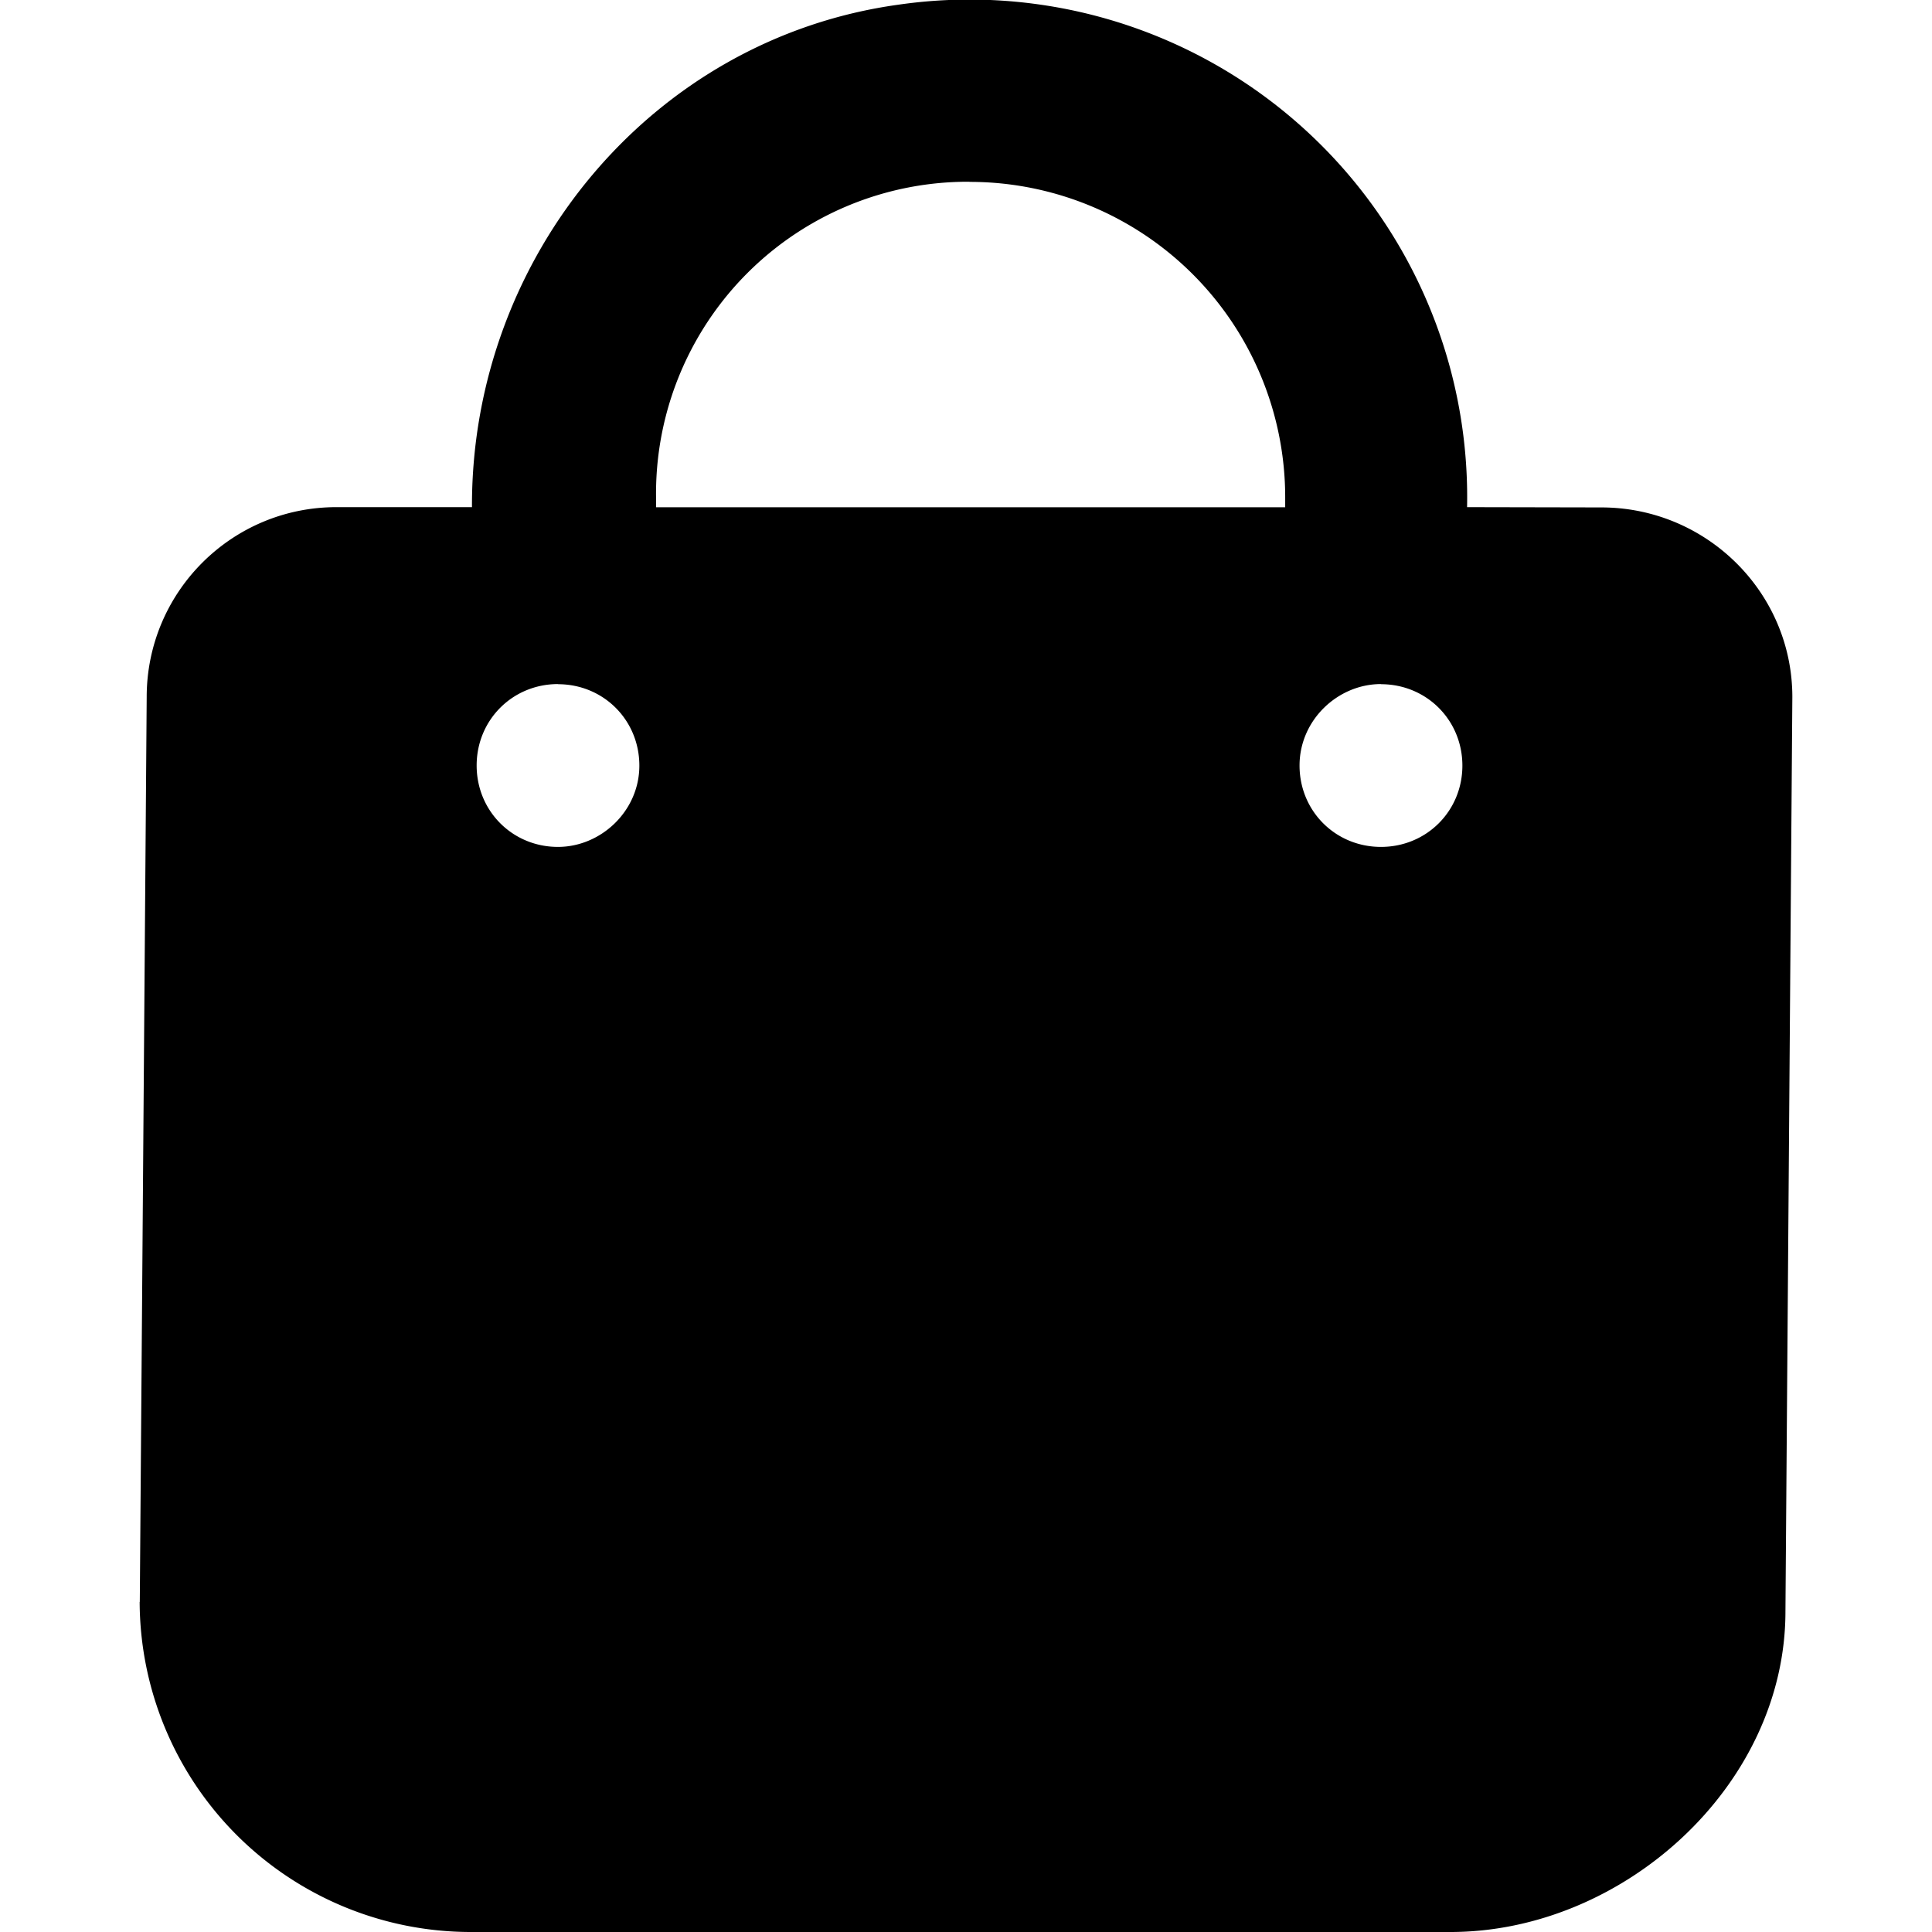 <svg data-tags="shop,bag,shopping,buy,purchase" xmlns="http://www.w3.org/2000/svg" viewBox="0 0 14 14"><path d="M1.012 11.608A2.4 2.4 0 003.404 14h7.107c1.248 0 2.427-1.057 2.427-2.323l.05-6.626c0-.76-.624-1.374-1.384-1.374l-.973-.002A3.606 3.606 0 006.51.034C4.724.281 3.42 1.858 3.42 3.662v.013h-.982c-.76 0-1.375.616-1.375 1.376l-.05 6.557zm8.995-6.65c.33 0 .59.26.59.59 0 .329-.26.589-.59.589-.33 0-.59-.26-.59-.59s.278-.59.59-.59zm-2.982-3.64a2.286 2.286 0 012.288 2.288v.07H4.754v-.07a2.26 2.26 0 012.271-2.289zm-2.982 3.64c.33 0 .59.26.59.59 0 .329-.278.589-.59.589-.329 0-.589-.26-.589-.59s.26-.59.59-.59z"/></svg>
